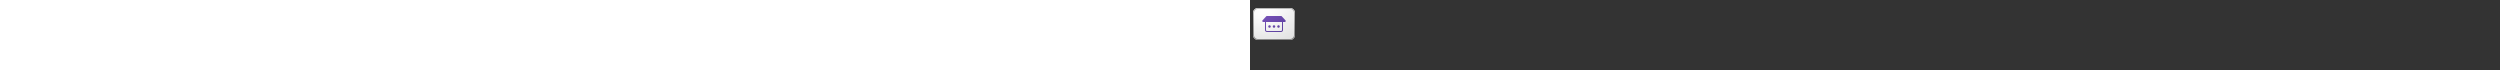 ﻿<?xml version="1.0" encoding="utf-8"?><svg xmlns="http://www.w3.org/2000/svg" width="100%" height="70" fill="currentColor" preserveAspectRatio="xMidYMid meet"><rect width="100%" height="100%" fill="#333333" stroke="none"/><path fill="url(#icon-1a3093587bc2d992__icon-93df3180db46cce0__a)" d="M3.001 13a5 5 0 0 1 5-5h32a5 5 0 0 1 5 5v22a5 5 0 0 1-5 5h-32a5 5 0 0 1-5-5V13Z" /><path fill="url(#icon-53abd8ef26667e47__icon-5f0bf5047d515dd7__b)" fill-opacity=".2" d="M3.001 13a5 5 0 0 1 5-5h32a5 5 0 0 1 5 5v22a5 5 0 0 1-5 5h-32a5 5 0 0 1-5-5V13Z" /><path fill="url(#icon-c067aca3031e6d16__icon-0208d4808d36c946__c)" fill-rule="evenodd" d="M40.001 9h-32a4 4 0 0 0-4 4v22a4 4 0 0 0 4 4h32a4 4 0 0 0 4-4V13a4 4 0 0 0-4-4Zm-32-1a5 5 0 0 0-5 5v22a5 5 0 0 0 5 5h32a5 5 0 0 0 5-5V13a5 5 0 0 0-5-5h-32Z" clip-rule="evenodd" /><path fill="url(#icon-76c950b74bc891fe__icon-71cb3aaf02103c66__d)" d="M20.75 26.5a1.25 1.25 0 1 1-2.5 0 1.25 1.25 0 0 1 2.5 0Z" /><path fill="url(#icon-d1d2e405d8504460__icon-9c558bdec0672555__e)" d="M25.25 26.5a1.25 1.25 0 1 1-2.5 0 1.25 1.25 0 0 1 2.5 0Z" /><path fill="url(#icon-bb77b24decede32a__icon-b63c90f2980520b0__f)" d="M29.75 26.5a1.25 1.25 0 1 1-2.5 0 1.25 1.25 0 0 1 2.5 0Z" /><path fill="url(#icon-c958526ef9b529f0__icon-6bc0e7872c4cef0f__g)" fill-rule="evenodd" d="M16.941 16a1 1 0 0 0-.737.324l-3.667 4c-.588.642-.133 1.676.737 1.676h1.727v8a2 2 0 0 0 2 2h14a2 2 0 0 0 2-2v-8h1.727c.87 0 1.325-1.034.737-1.676l-3.667-4a1 1 0 0 0-.737-.324h-14.12Zm15.06 6h-16v8a1 1 0 0 0 1 1h14a1 1 0 0 0 1-1v-8Z" clip-rule="evenodd" /><defs><linearGradient id="icon-1a3093587bc2d992__icon-93df3180db46cce0__a" x1="14.668" x2="17.772" y1="8" y2="40.593" gradientUnits="userSpaceOnUse"><stop stop-color="#fff" /><stop offset="1" stop-color="#EBEBEB" /></linearGradient><linearGradient id="icon-c067aca3031e6d16__icon-0208d4808d36c946__c" x1="16.564" x2="19.87" y1="8" y2="40.553" gradientUnits="userSpaceOnUse"><stop stop-color="#BBB" /><stop offset="1" stop-color="#888" /></linearGradient><linearGradient id="icon-76c950b74bc891fe__icon-71cb3aaf02103c66__d" x1="12.273" x2="27.169" y1="16" y2="37.839" gradientUnits="userSpaceOnUse"><stop stop-color="#7751B8" /><stop offset="1" stop-color="#5A409C" /></linearGradient><linearGradient id="icon-d1d2e405d8504460__icon-9c558bdec0672555__e" x1="12.273" x2="27.169" y1="16" y2="37.839" gradientUnits="userSpaceOnUse"><stop stop-color="#7751B8" /><stop offset="1" stop-color="#5A409C" /></linearGradient><linearGradient id="icon-bb77b24decede32a__icon-b63c90f2980520b0__f" x1="12.273" x2="27.169" y1="16" y2="37.839" gradientUnits="userSpaceOnUse"><stop stop-color="#7751B8" /><stop offset="1" stop-color="#5A409C" /></linearGradient><linearGradient id="icon-c958526ef9b529f0__icon-6bc0e7872c4cef0f__g" x1="12.273" x2="27.169" y1="16" y2="37.839" gradientUnits="userSpaceOnUse"><stop stop-color="#7751B8" /><stop offset="1" stop-color="#5A409C" /></linearGradient><radialGradient id="icon-53abd8ef26667e47__icon-5f0bf5047d515dd7__b" cx="0" cy="0" r="1" gradientTransform="rotate(48.814 -9.789 26.257) scale(33.662 31.279)" gradientUnits="userSpaceOnUse"><stop offset=".177" stop-color="#fff" /><stop offset="1" stop-color="#B8B8B8" /></radialGradient></defs></svg>
